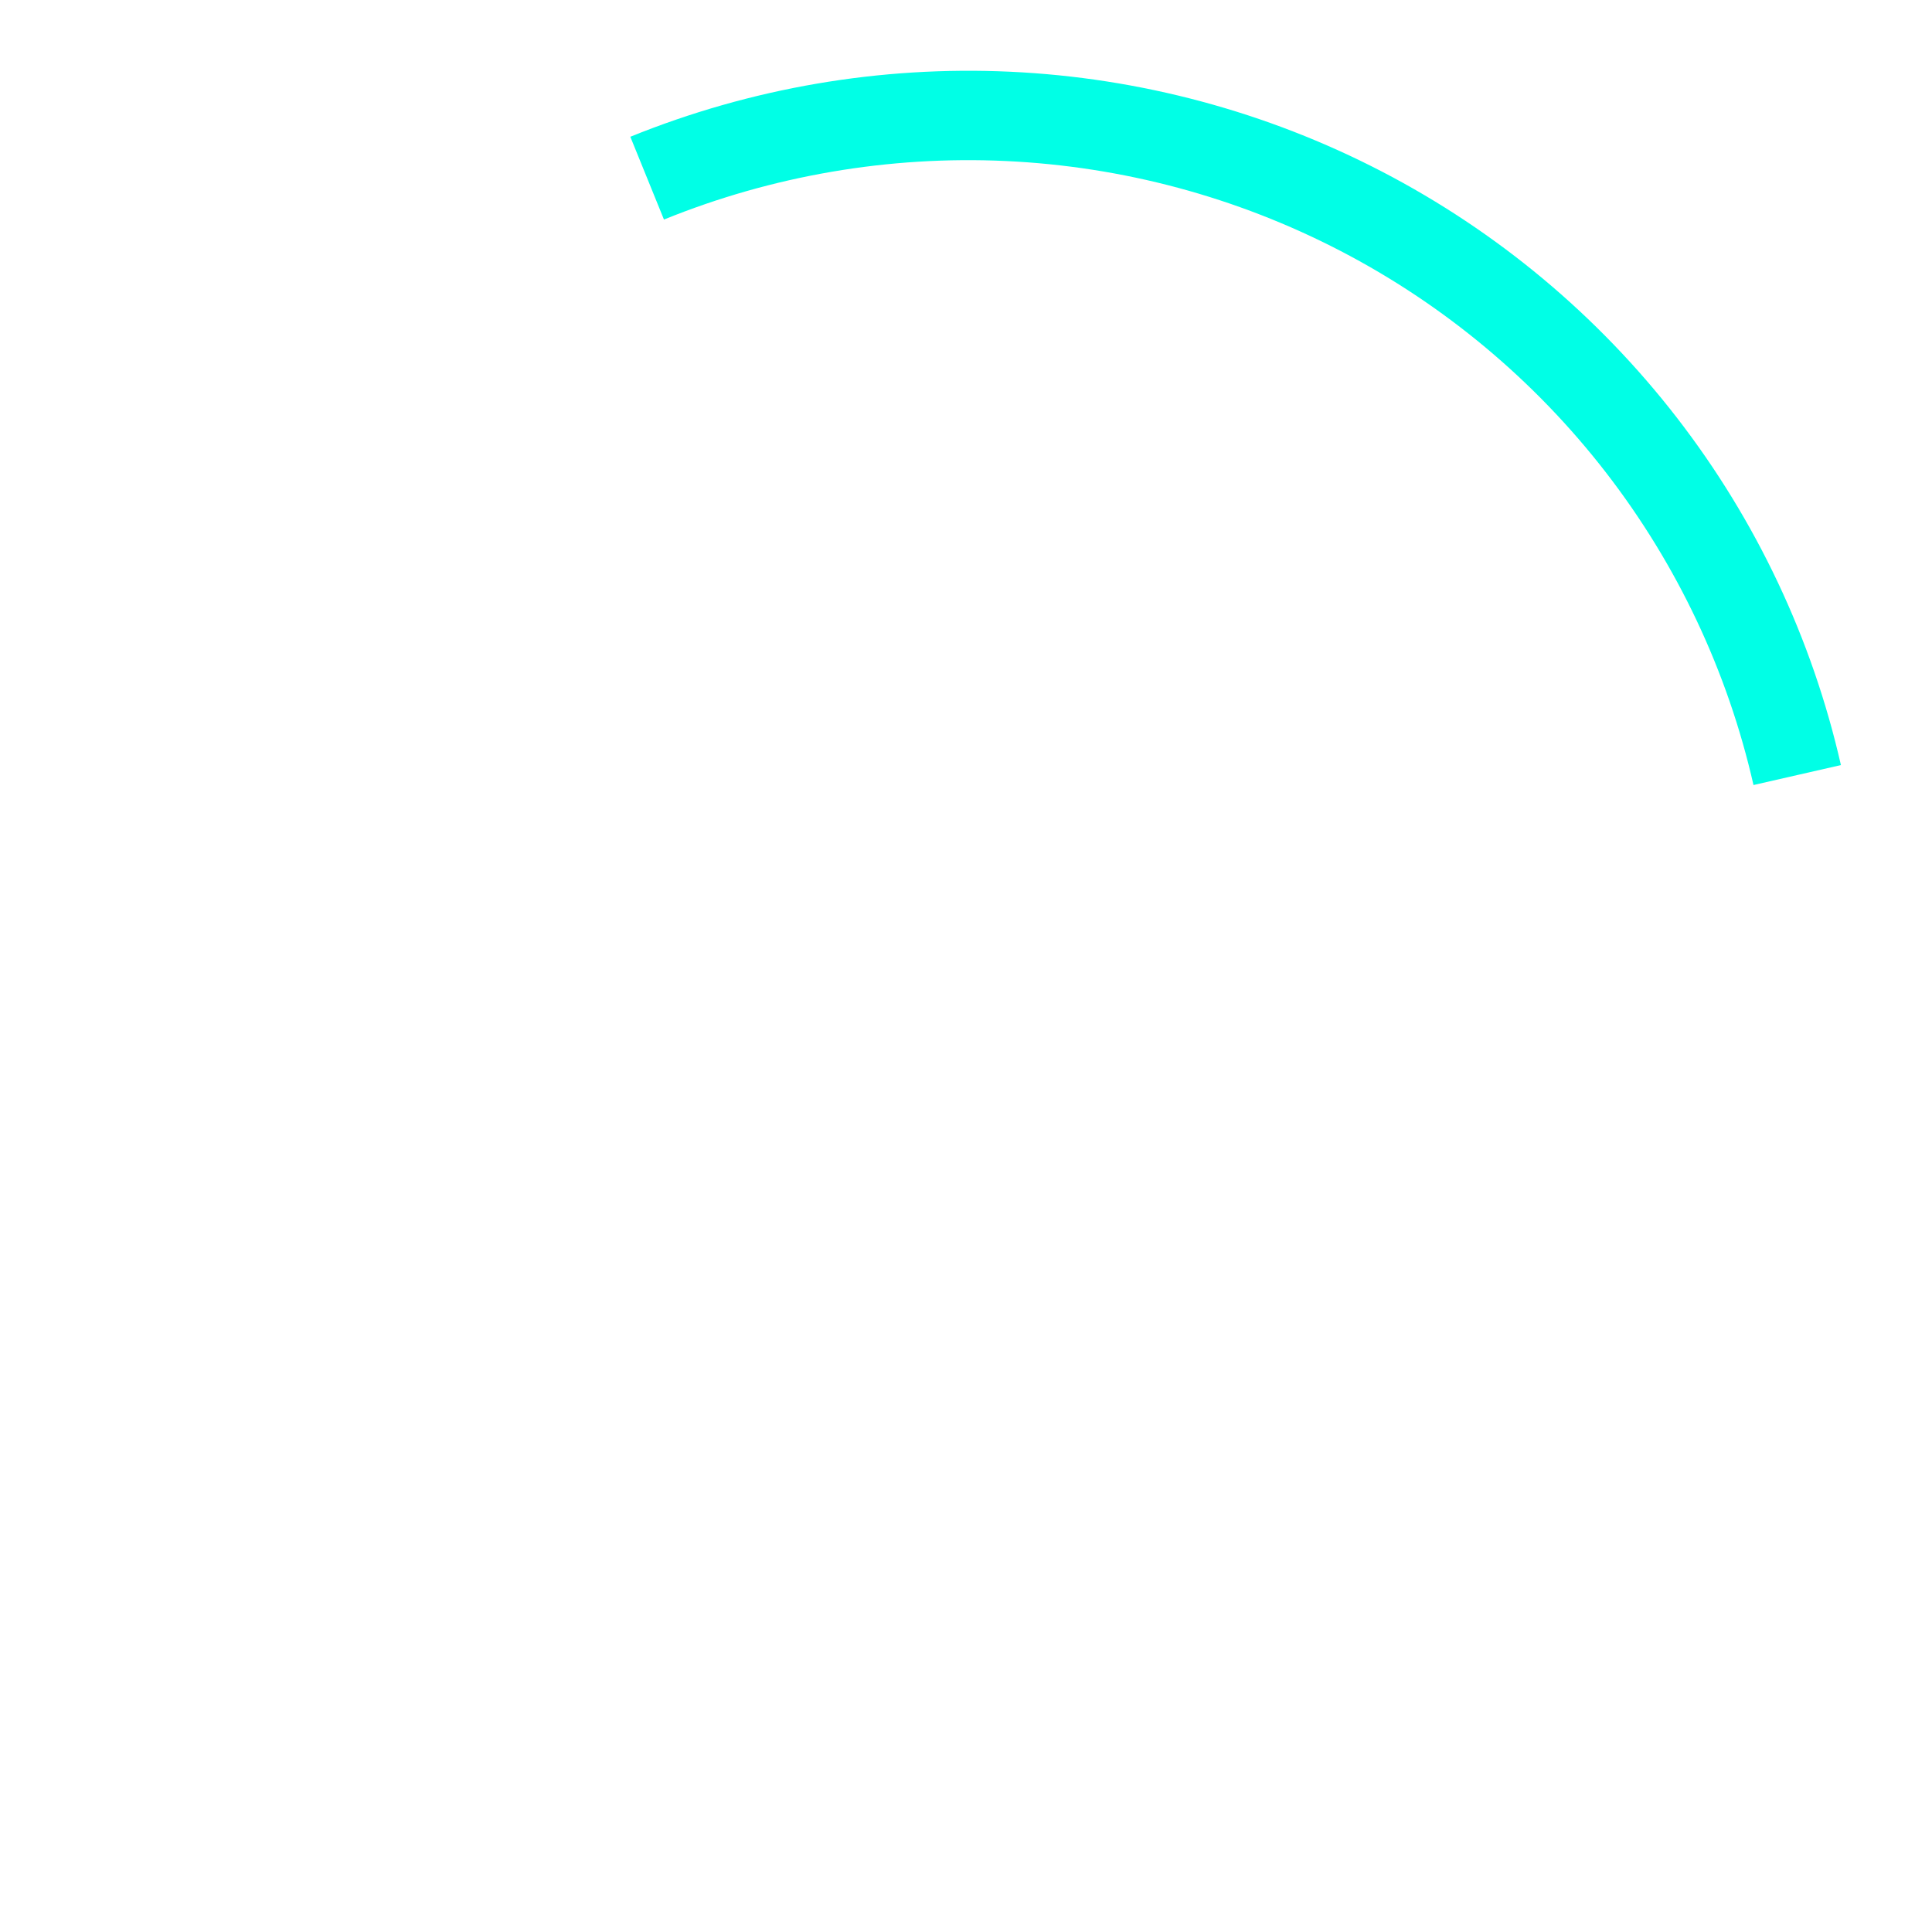 <svg width="500" height="500" viewBox="0 0 500 500" fill="none" xmlns="http://www.w3.org/2000/svg">
<g clip-path="url(#clip0_98_30)">
<path d="M476.429 198.001C468.992 165.32 454.516 134.658 434.004 108.136C413.492 81.614 387.435 59.867 357.635 44.4C327.836 28.934 295.007 20.118 261.422 18.562C227.837 17.007 194.299 22.75 163.13 35.393L171.833 56.819C199.885 45.44 230.07 40.272 260.296 41.671C290.522 43.071 320.068 51.006 346.888 64.925C373.707 78.845 397.159 98.418 415.62 122.287C434.081 146.157 447.109 173.754 453.803 203.166L476.429 198.001Z" fill="#00FFE6"/>
</g>
<defs>
<clipPath id="clip0_98_30">
<rect width="500" height="500" fill="white"/>
</clipPath>
</defs>
</svg>
